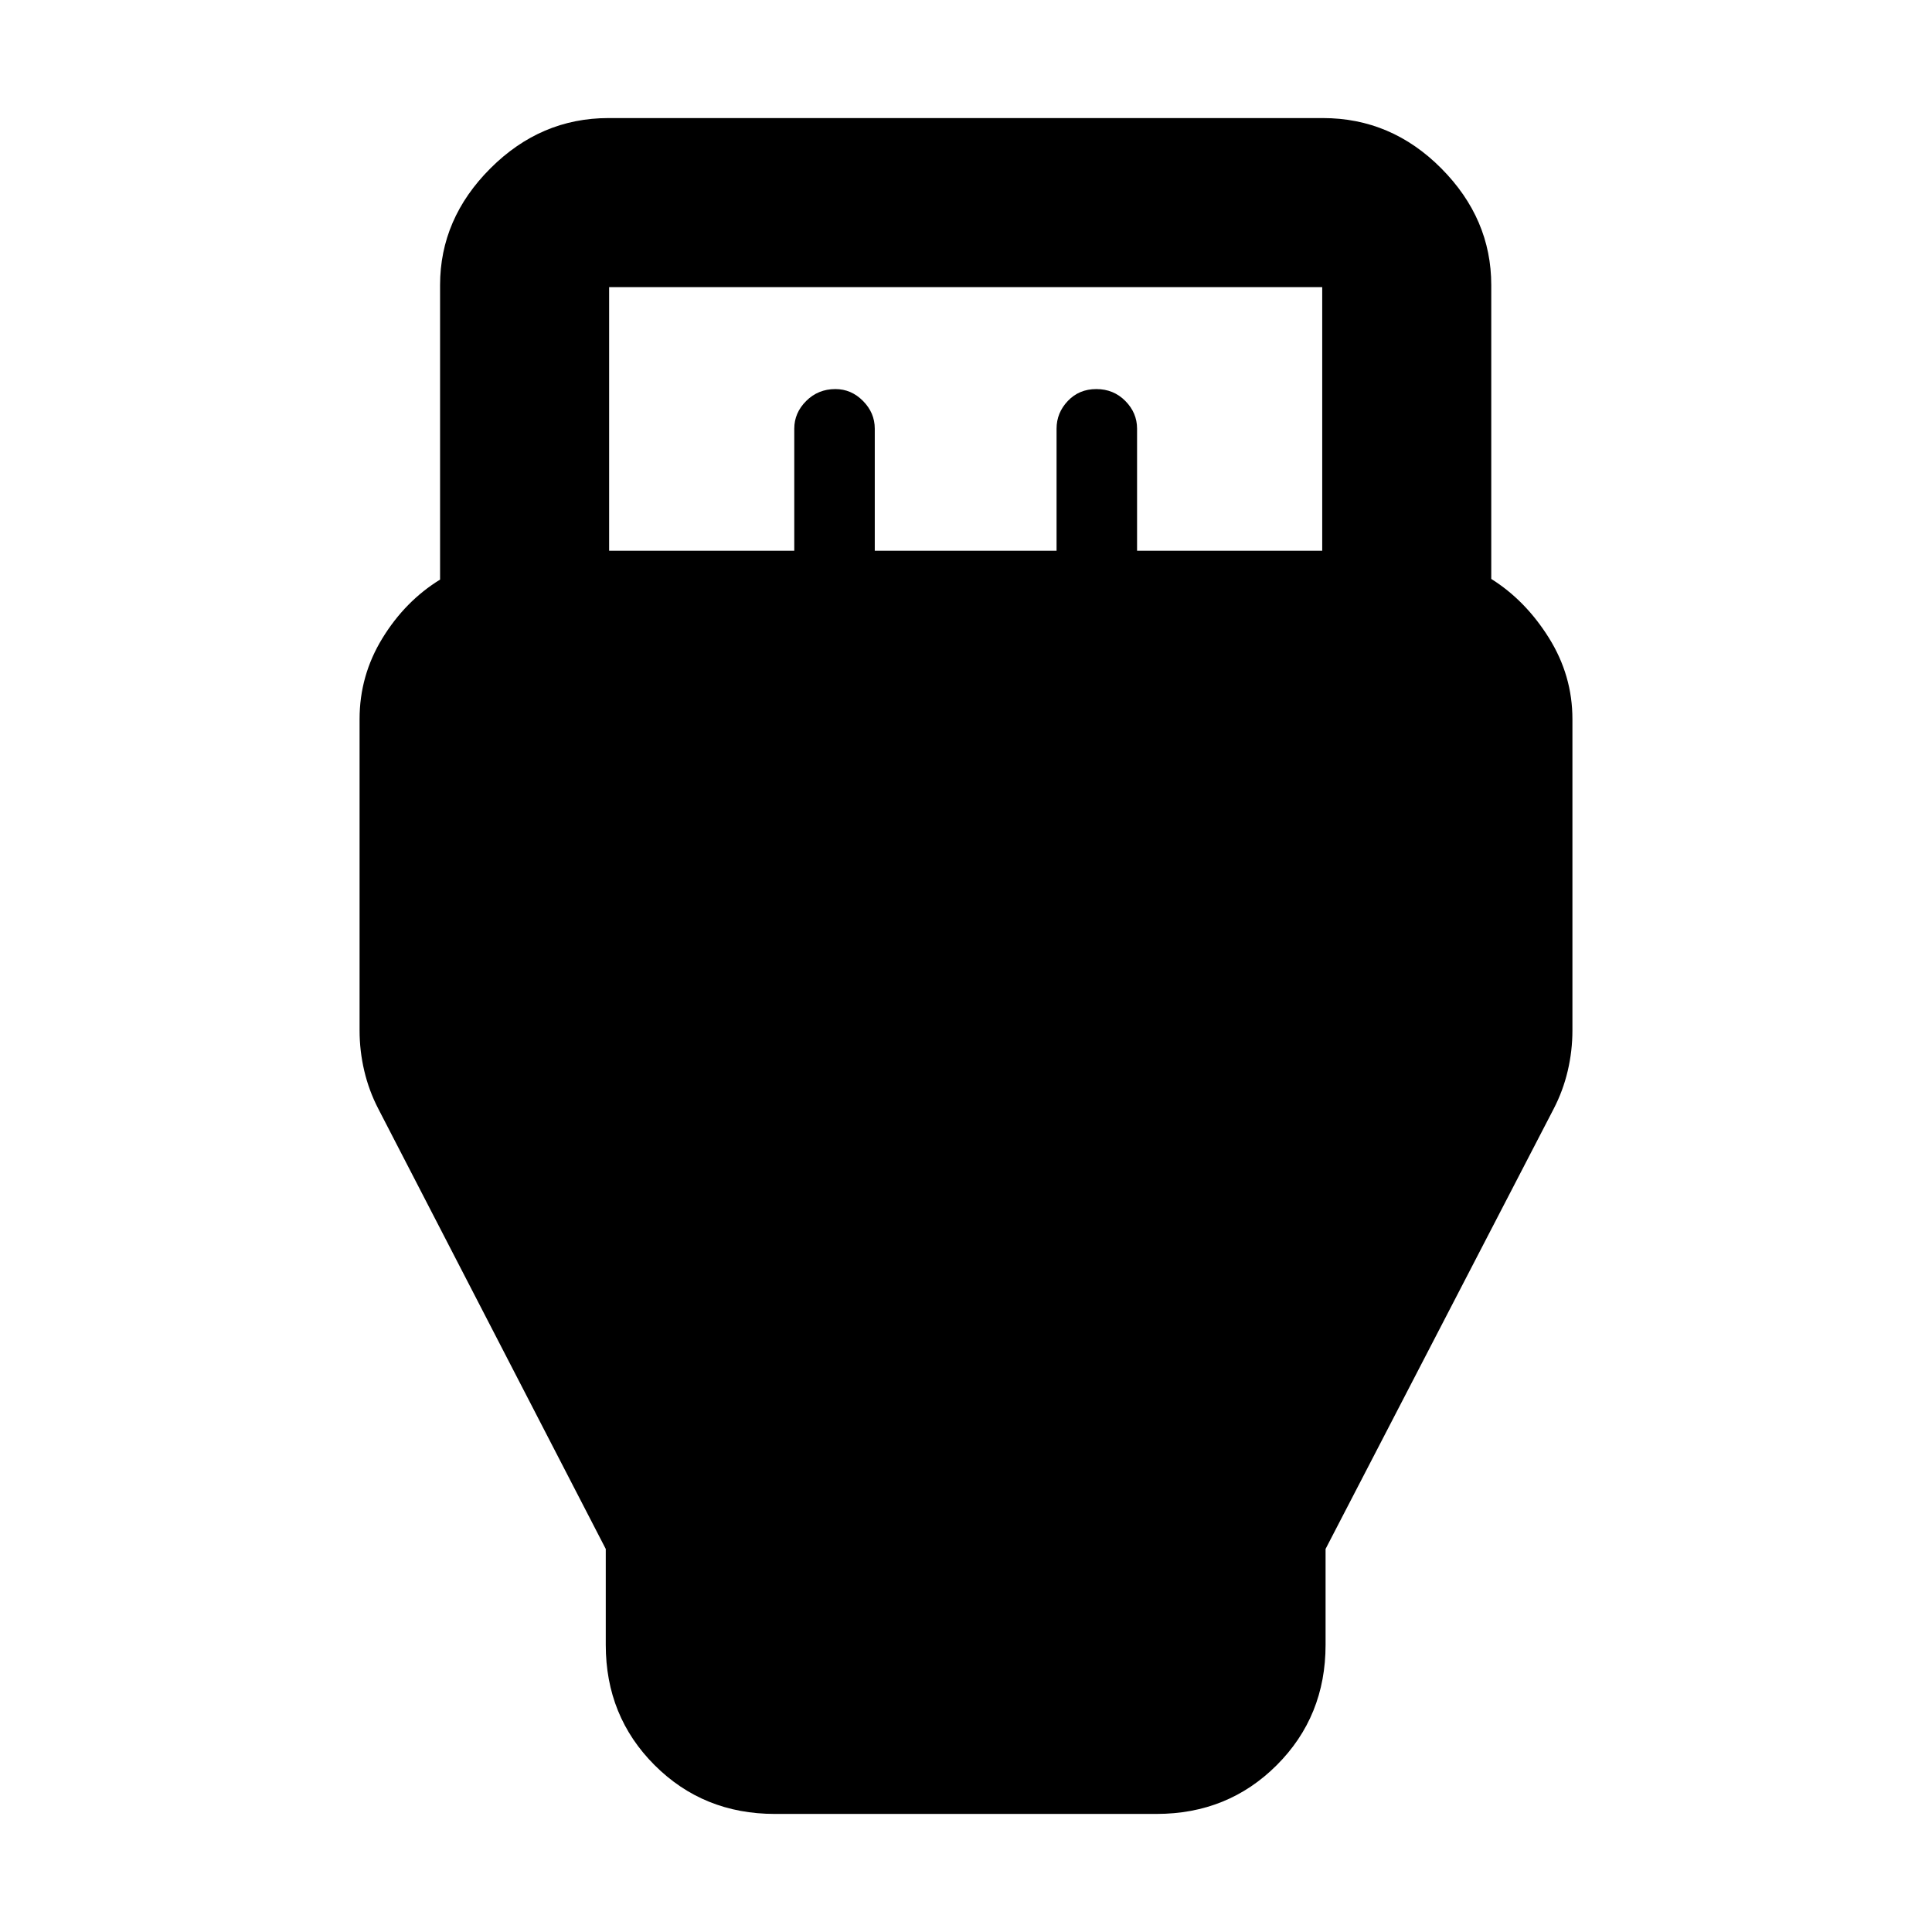 <svg xmlns="http://www.w3.org/2000/svg" height="40" viewBox="0 -960 960 960" width="40"><path d="M385-58.67q-35.5 0-59.75-24.25T301-142.67v-47.66L188-409q-4.67-9-7-18.92-2.33-9.91-2.33-20.08v-154.67q0-21.66 11.33-40.16 11.33-18.5 28.67-29.17v-146.33q0-33 25-58t58.66-25h355q34 0 58.84 25 24.83 25 24.83 58v146q17 10.66 28.67 29.33 11.66 18.67 11.66 40.33V-448q0 10.17-2.33 20.08-2.33 9.92-7 18.92L658.67-190.33v47.66q0 35.5-24.25 59.75t-59.75 24.25H385Zm-82.33-627.66h92V-747q0-7.87 5.93-13.77 5.92-5.9 14.5-5.9 7.9 0 13.73 5.9 5.84 5.9 5.84 13.77v60.67H525V-747q0-7.87 5.6-13.77 5.59-5.9 14.16-5.9t14.41 5.9Q565-754.87 565-747v60.67h92v-131H302.67v131Z"/></svg>